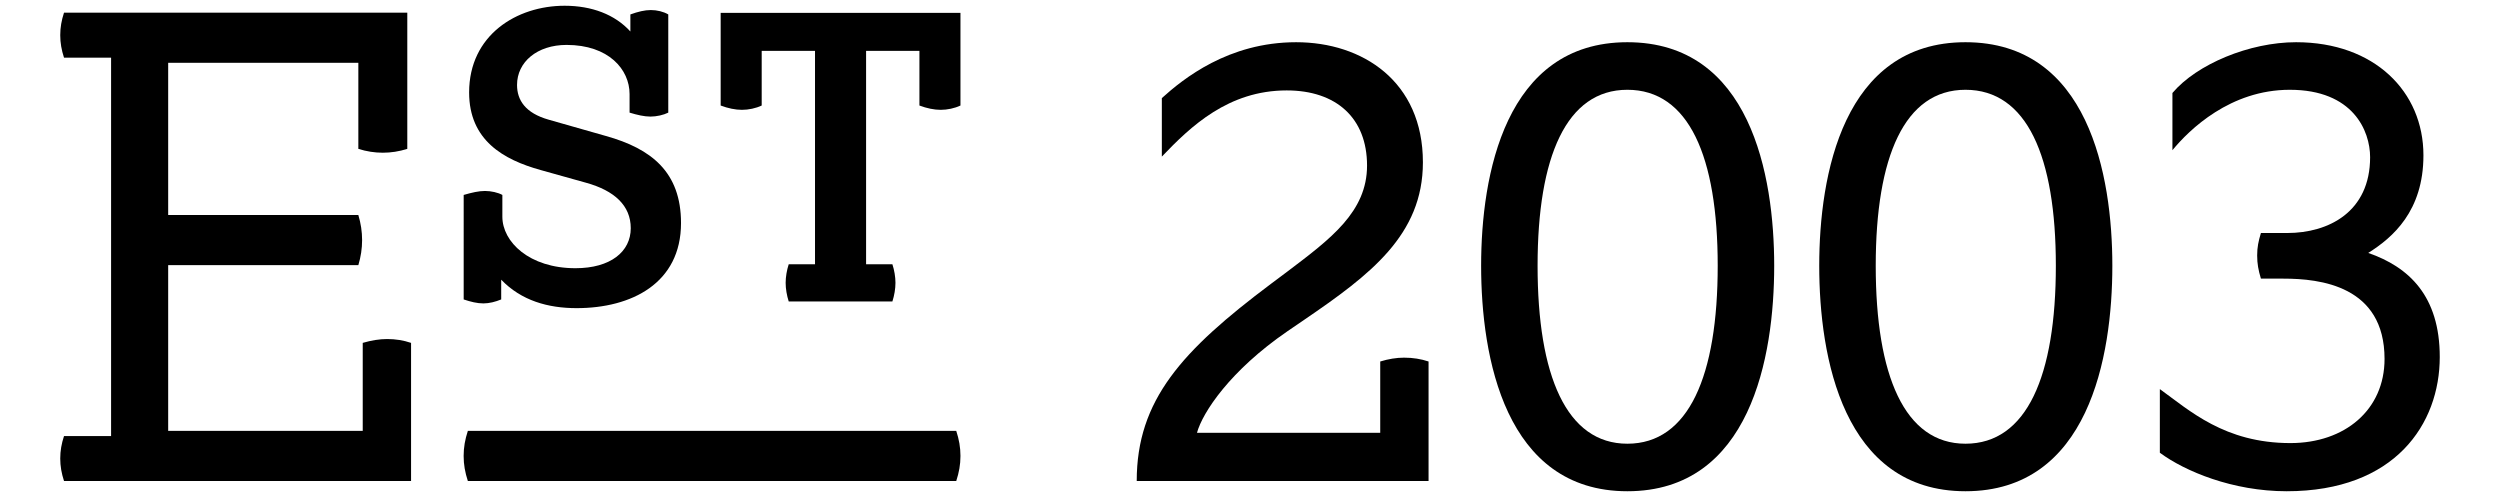 <?xml version="1.0" encoding="utf-8"?>
<!-- Generator: Adobe Illustrator 17.1.0, SVG Export Plug-In . SVG Version: 6.00 Build 0)  -->
<!DOCTYPE svg PUBLIC "-//W3C//DTD SVG 1.1//EN" "http://www.w3.org/Graphics/SVG/1.1/DTD/svg11.dtd">
<svg version="1.1" id="Layer_1" xmlns="http://www.w3.org/2000/svg" xmlns:xlink="http://www.w3.org/1999/xlink" x="0px" y="0px"
	 viewBox="0 0 332 66" enable-background="new 0 0 332 66" xml:space="preserve">
<g>
	<g>
		<path d="M150.957,63.875c0-10.746,6.002-17.315,17.836-26.189l2.166-1.62c5.752-4.35,10.585-7.937,10.585-14.081
			c0-6.311-4.085-9.977-10.668-9.977c-7.751,0-12.751,4.775-16.584,8.789v-7.769c2.834-2.556,8.833-7.422,17.833-7.422
			c8.836,0,16.837,5.208,16.837,15.953c0,9.642-7.001,14.933-15.753,20.903l-2.25,1.536c-7.582,5.208-11.251,10.746-12.002,13.481
			h24.337v-9.473c1.084-0.336,2.166-0.51,3.165-0.51c1.172,0,2.257,0.174,3.253,0.51v15.869H150.957z"/>
		<path d="M216.113,11.923c-8.089,0-11.922,8.874-11.922,23.369c0,14.592,3.833,23.633,11.922,23.633
			c8.165,0,11.999-9.041,11.999-23.633C228.112,20.797,224.278,11.923,216.113,11.923 M216.113,65.237
			c-16.253,0-19.419-17.825-19.419-29.945c0-12.023,3.166-29.686,19.419-29.686c16.336,0,19.501,17.663,19.501,29.686
			C235.614,47.412,232.449,65.237,216.113,65.237"/>
		<path d="M261.013,11.923c-8.083,0-11.916,8.874-11.916,23.369c0,14.592,3.833,23.633,11.916,23.633
			c8.17,0,12.004-9.041,12.004-23.633C273.017,20.797,269.183,11.923,261.013,11.923 M261.013,65.237
			c-16.254,0-19.419-17.825-19.419-29.945c0-12.023,3.165-29.686,19.419-29.686c16.335,0,19.506,17.663,19.506,29.686
			C280.519,47.412,277.348,65.237,261.013,65.237"/>
		<path d="M303.667,65.237c-7.168,0-13.499-2.646-16.839-5.112v-8.453c3.921,2.819,8.586,7.169,17.338,7.169
			c7.25,0,12.502-4.434,12.502-11.172c0-9.731-8.582-10.667-13.417-10.667h-3.001c-0.334-1.11-0.498-1.962-0.498-3.072
			c0-1.104,0.164-1.877,0.498-2.987h3.499c5.498,0,11.002-2.814,11.002-10.062c0-3.498-2.251-8.958-10.668-8.958
			c-7.913,0-13.334,5.286-15.585,8.022v-7.596c3.247-3.839,10.251-6.743,16.418-6.743c10.421,0,16.916,6.57,16.916,15.017
			c0,7.422-4.08,10.92-7.328,12.966c5.411,1.877,9.496,5.717,9.496,13.823C324,56.279,318.086,65.237,303.667,65.237"/>
		<path d="M76.576,40.921c-3.803,0-7.344-0.998-10.016-3.778v2.623c-0.766,0.314-1.588,0.527-2.366,0.527
			c-0.818,0-1.686-0.213-2.617-0.527V25.887c1.084-0.314,2.007-0.527,2.825-0.527c0.822,0,1.747,0.213,2.311,0.527v2.893
			c0,3.318,3.549,6.838,9.704,6.838c4.677,0,7.347-2.208,7.347-5.314c0-2.993-2.155-4.994-5.958-6.042l-6.011-1.682
			C66.87,21.212,62.3,18.634,62.3,12.277c0-7.623,6.317-11.514,12.682-11.514c3.595,0,6.676,1.155,8.732,3.42V1.918
			c1.024-0.37,1.898-0.583,2.719-0.583c0.819,0,1.693,0.213,2.314,0.583v13.039c-0.621,0.313-1.545,0.526-2.366,0.526
			c-0.818,0-1.744-0.213-2.774-0.526V12.49c0-3.262-2.77-6.525-8.367-6.525c-3.905,0-6.577,2.265-6.577,5.314
			c0,1.996,1.079,3.734,4.216,4.619l7.599,2.164c6.007,1.682,9.961,4.776,9.961,11.558C90.439,37.614,83.868,40.921,76.576,40.921"
			/>
		<path d="M124.926,14.586c-0.874,0-1.848-0.202-2.826-0.572V6.755h-7.083v28.336h3.493c0.255,0.785,0.408,1.681,0.408,2.466
			c0,0.797-0.153,1.681-0.408,2.478h-13.767c-0.254-0.797-0.408-1.681-0.408-2.478c0-0.785,0.154-1.681,0.408-2.466h3.491V6.755
			h-7.081v7.259c-0.774,0.37-1.752,0.572-2.625,0.572c-0.871,0-1.846-0.202-2.824-0.572V1.705h31.845v12.309
			C126.777,14.384,125.797,14.586,124.926,14.586"/>
		<path d="M8.501,63.875C8.167,62.849,8,61.913,8,60.887c0-1.02,0.167-1.962,0.501-2.982h6.251V7.658H8.501
			C8.167,6.632,8,5.696,8,4.67c0-1.026,0.167-1.962,0.501-2.988h45.587v18.089c-1.085,0.342-2.166,0.51-3.25,0.51
			c-1.085,0-2.166-0.168-3.25-0.51V8.342H22.334v20.213h25.254c0.334,1.11,0.5,2.22,0.5,3.33c0,1.11-0.166,2.219-0.5,3.329H22.334
			v22.007h25.837V45.534c1.166-0.342,2.251-0.51,3.25-0.51c1.084,0,2.166,0.168,3.168,0.51v18.341H8.501z"/>
		<path d="M62.13,63.875c-0.372-1.138-0.559-2.186-0.559-3.324c0-1.144,0.187-2.186,0.559-3.33h6.966h46.23h11.664
			c0.373,1.144,0.559,2.186,0.559,3.33c0,1.138-0.186,2.186-0.559,3.324H62.13z"/>
	</g>
</g>
</svg>
